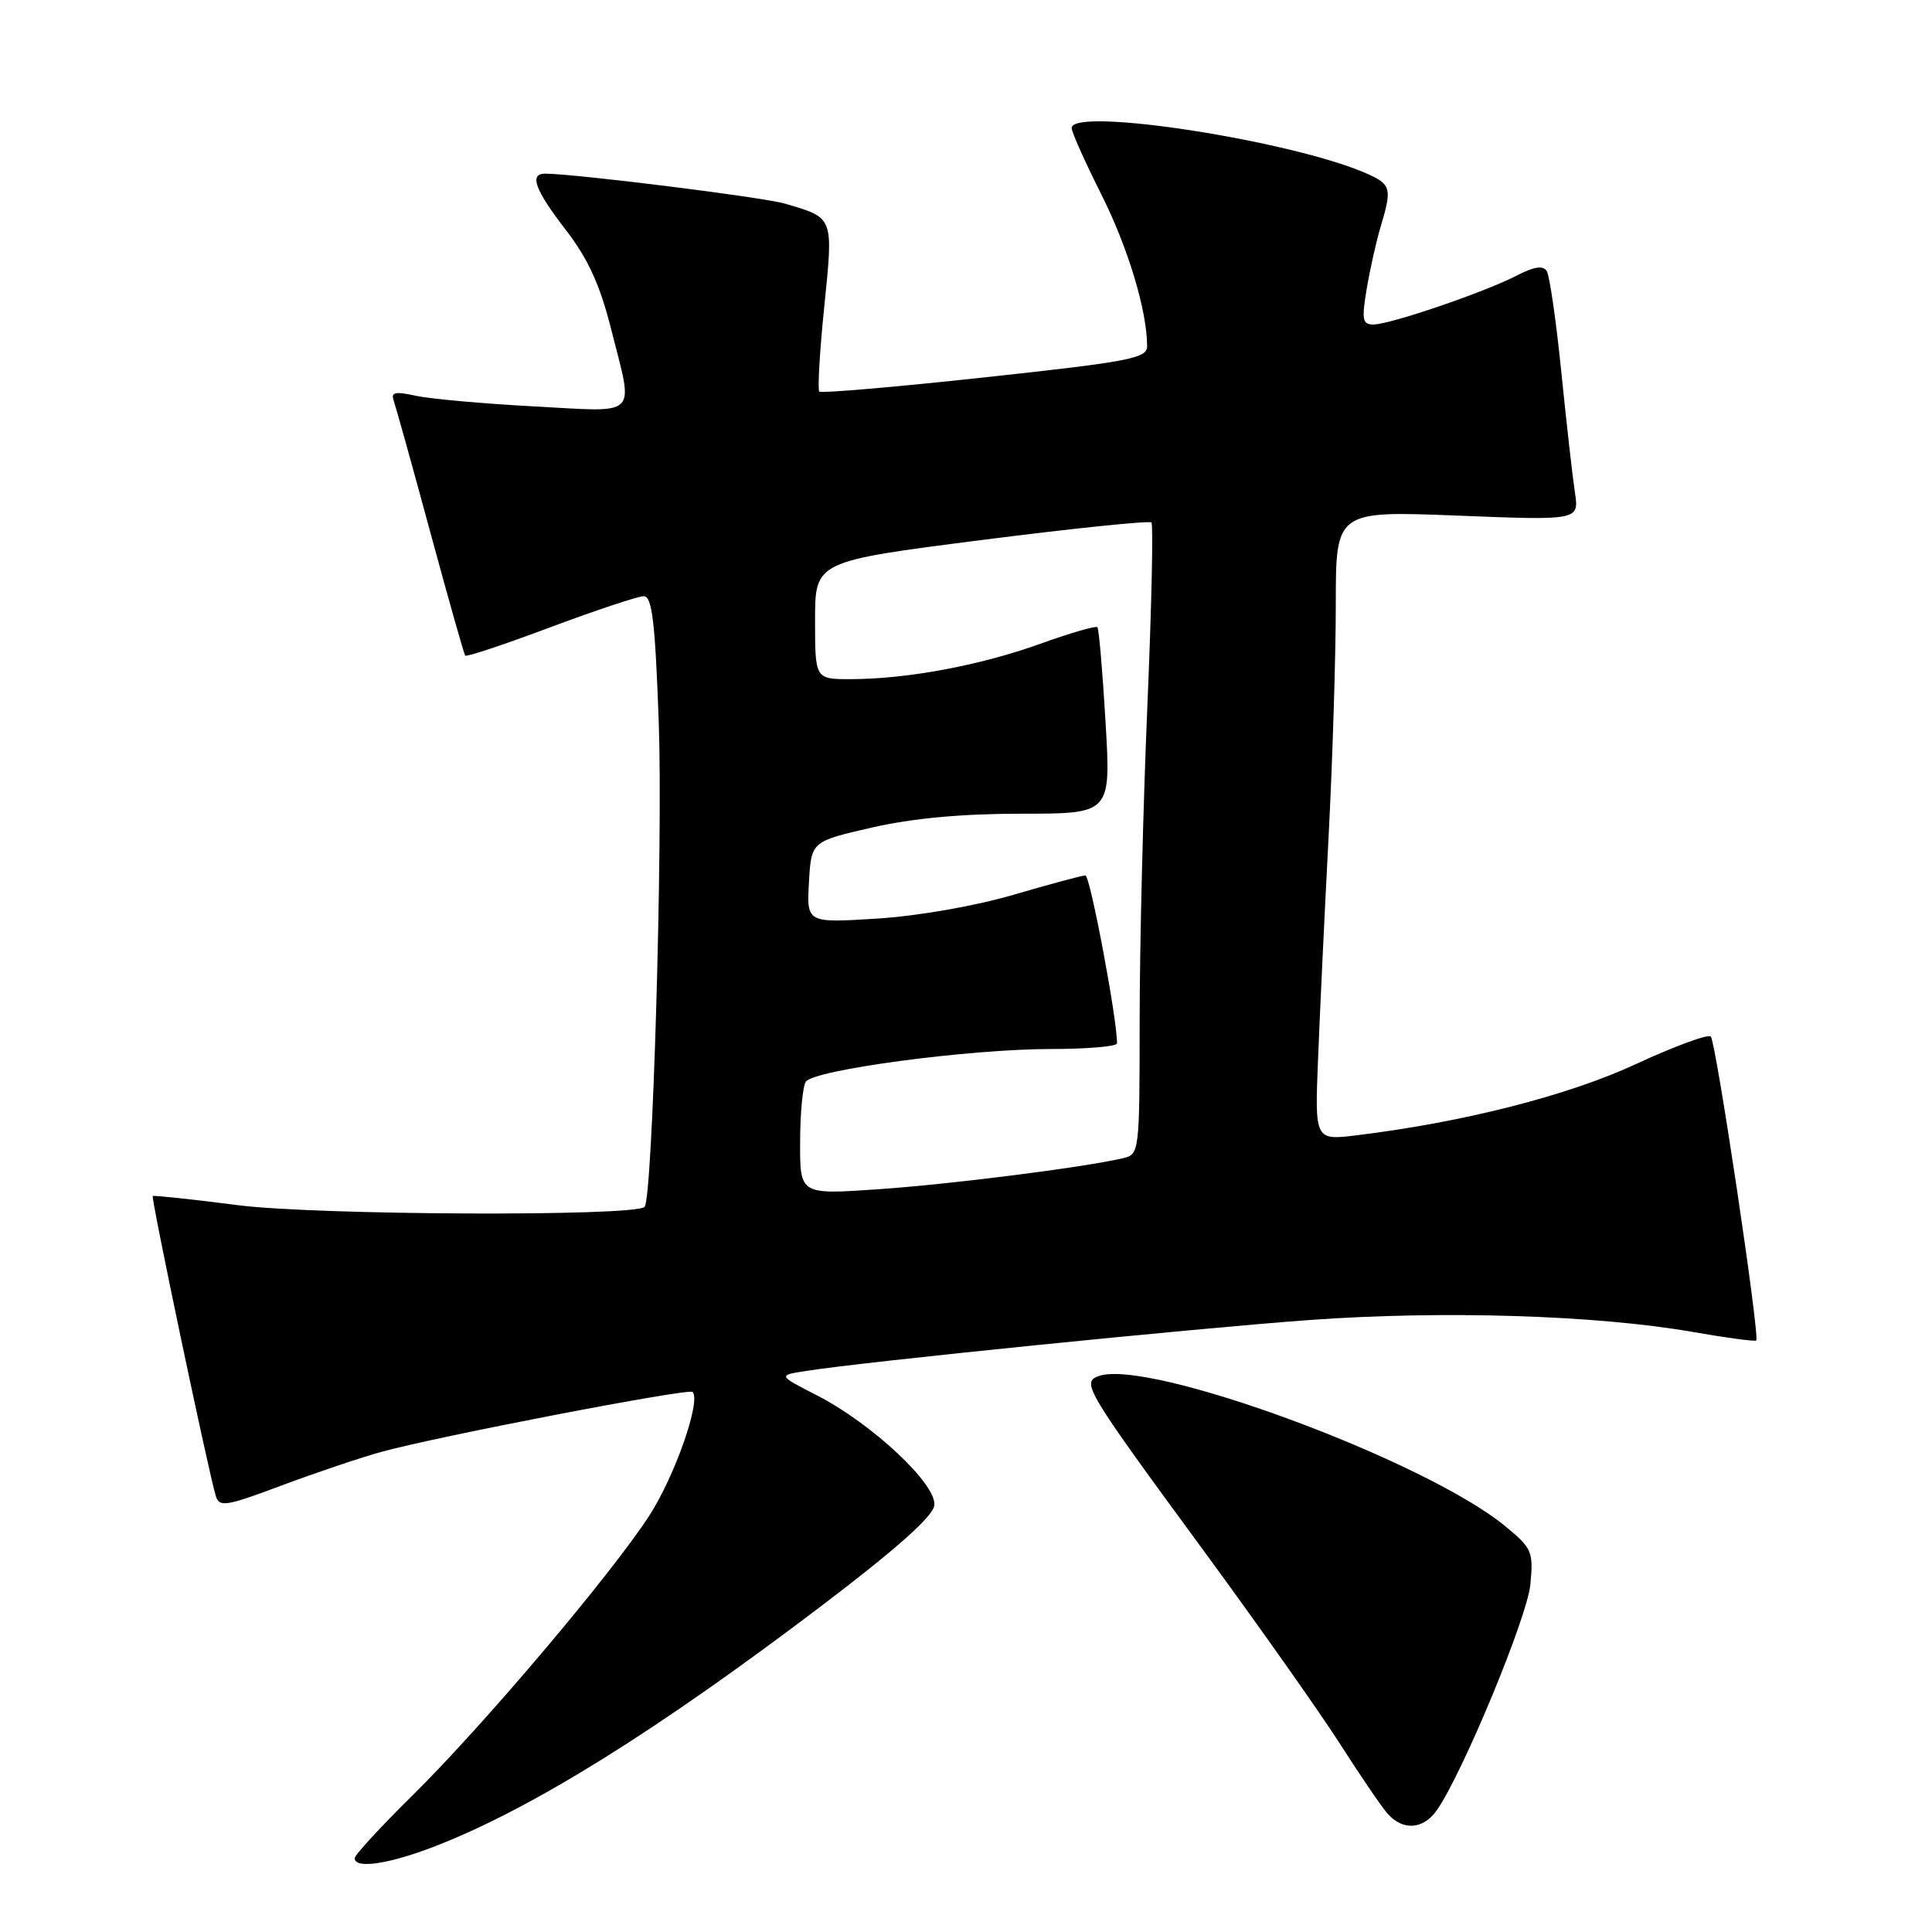 <?xml version="1.0" encoding="UTF-8" standalone="no"?>
<!DOCTYPE svg PUBLIC "-//W3C//DTD SVG 1.1//EN" "http://www.w3.org/Graphics/SVG/1.1/DTD/svg11.dtd" >
<svg xmlns="http://www.w3.org/2000/svg" xmlns:xlink="http://www.w3.org/1999/xlink" version="1.1" viewBox="0 0 256 256">
 <g >
 <path fill="currentColor"
d=" M 57.88 244.55 C 70.64 239.55 87.08 229.30 108.78 212.84 C 118.73 205.29 123.60 200.96 123.80 199.48 C 124.18 196.71 115.55 188.63 108.21 184.87 C 103.07 182.24 103.07 182.24 106.79 181.66 C 114.46 180.44 158.10 176.03 173.50 174.91 C 191.16 173.63 211.49 174.26 224.24 176.48 C 228.74 177.27 232.55 177.78 232.71 177.62 C 233.22 177.11 227.37 138.04 226.69 137.35 C 226.33 136.99 221.88 138.63 216.80 140.98 C 207.84 145.15 193.99 148.69 179.85 150.42 C 174.21 151.12 174.21 151.12 174.65 140.31 C 174.88 134.36 175.51 121.16 176.04 110.97 C 176.57 100.78 177.00 86.87 177.00 80.06 C 177.00 67.69 177.00 67.69 193.12 68.32 C 209.25 68.96 209.25 68.96 208.68 65.23 C 208.37 63.18 207.56 56.00 206.88 49.27 C 206.20 42.55 205.33 36.54 204.96 35.93 C 204.47 35.14 203.28 35.32 200.94 36.53 C 196.69 38.73 184.17 43.00 181.97 43.00 C 180.53 43.00 180.41 42.34 181.10 38.25 C 181.54 35.64 182.37 31.93 182.95 30.01 C 184.45 25.03 184.31 24.46 181.33 23.10 C 171.72 18.72 142.00 14.09 142.00 16.97 C 142.00 17.50 143.76 21.44 145.91 25.72 C 149.46 32.77 152.00 41.18 152.00 45.89 C 152.00 47.48 149.62 47.93 130.50 50.00 C 118.67 51.28 108.80 52.13 108.56 51.89 C 108.32 51.65 108.61 46.58 109.22 40.63 C 110.43 28.64 110.53 28.90 104.00 26.98 C 101.09 26.13 76.45 23.05 72.25 23.01 C 70.08 22.99 70.87 25.15 74.99 30.49 C 77.92 34.29 79.50 37.75 80.97 43.58 C 83.98 55.51 84.88 54.60 70.75 53.85 C 64.01 53.49 56.96 52.85 55.08 52.44 C 52.36 51.84 51.77 51.97 52.17 53.09 C 52.44 53.87 54.63 61.70 57.01 70.50 C 59.40 79.30 61.48 86.67 61.64 86.87 C 61.79 87.08 66.86 85.39 72.91 83.12 C 78.96 80.86 84.54 79.00 85.30 79.00 C 86.41 79.00 86.81 82.39 87.29 95.75 C 87.85 111.62 86.47 158.86 85.41 159.92 C 84.13 161.21 41.88 161.03 31.50 159.69 C 25.45 158.91 20.38 158.37 20.24 158.48 C 19.98 158.69 27.61 194.98 28.59 198.21 C 29.06 199.74 29.91 199.61 37.30 196.84 C 41.81 195.15 47.75 193.15 50.50 192.39 C 57.90 190.34 91.25 183.92 91.77 184.44 C 92.92 185.59 89.43 195.58 86.04 200.82 C 81.00 208.61 63.97 228.73 54.59 237.97 C 50.41 242.09 47.00 245.80 47.00 246.22 C 47.00 247.70 51.65 246.99 57.88 244.55 Z  M 190.39 239.86 C 193.79 235.00 202.36 214.33 202.78 209.97 C 203.20 205.60 203.00 205.15 199.48 202.25 C 188.84 193.47 151.96 179.88 145.51 182.36 C 143.29 183.21 143.94 184.29 159.51 205.50 C 166.77 215.40 174.87 226.88 177.51 231.00 C 180.14 235.12 182.98 239.29 183.80 240.25 C 185.84 242.62 188.57 242.45 190.39 239.86 Z  M 106.02 151.39 C 106.02 147.60 106.36 143.98 106.77 143.34 C 107.77 141.76 128.42 139.00 139.21 139.00 C 144.04 139.00 148.00 138.66 148.01 138.25 C 148.05 135.15 144.45 116.00 143.82 116.00 C 143.39 116.00 139.09 117.16 134.27 118.57 C 129.17 120.06 121.60 121.38 116.19 121.72 C 106.89 122.30 106.89 122.30 107.19 116.90 C 107.50 111.50 107.50 111.50 115.50 109.66 C 120.86 108.43 127.41 107.82 135.36 107.82 C 147.21 107.82 147.21 107.82 146.49 95.66 C 146.10 88.97 145.61 83.32 145.41 83.11 C 145.21 82.89 141.77 83.89 137.77 85.33 C 129.84 88.18 120.19 89.98 112.75 89.99 C 108.00 90.00 108.00 90.00 108.00 82.19 C 108.00 74.38 108.00 74.38 130.04 71.56 C 142.16 70.01 152.30 68.97 152.57 69.23 C 152.83 69.50 152.59 80.47 152.03 93.61 C 151.47 106.75 151.01 125.48 151.01 135.23 C 151.00 152.80 150.98 152.97 148.75 153.48 C 143.46 154.71 125.72 156.95 116.25 157.59 C 106.00 158.29 106.00 158.29 106.02 151.39 Z "/>
</g>
</svg>